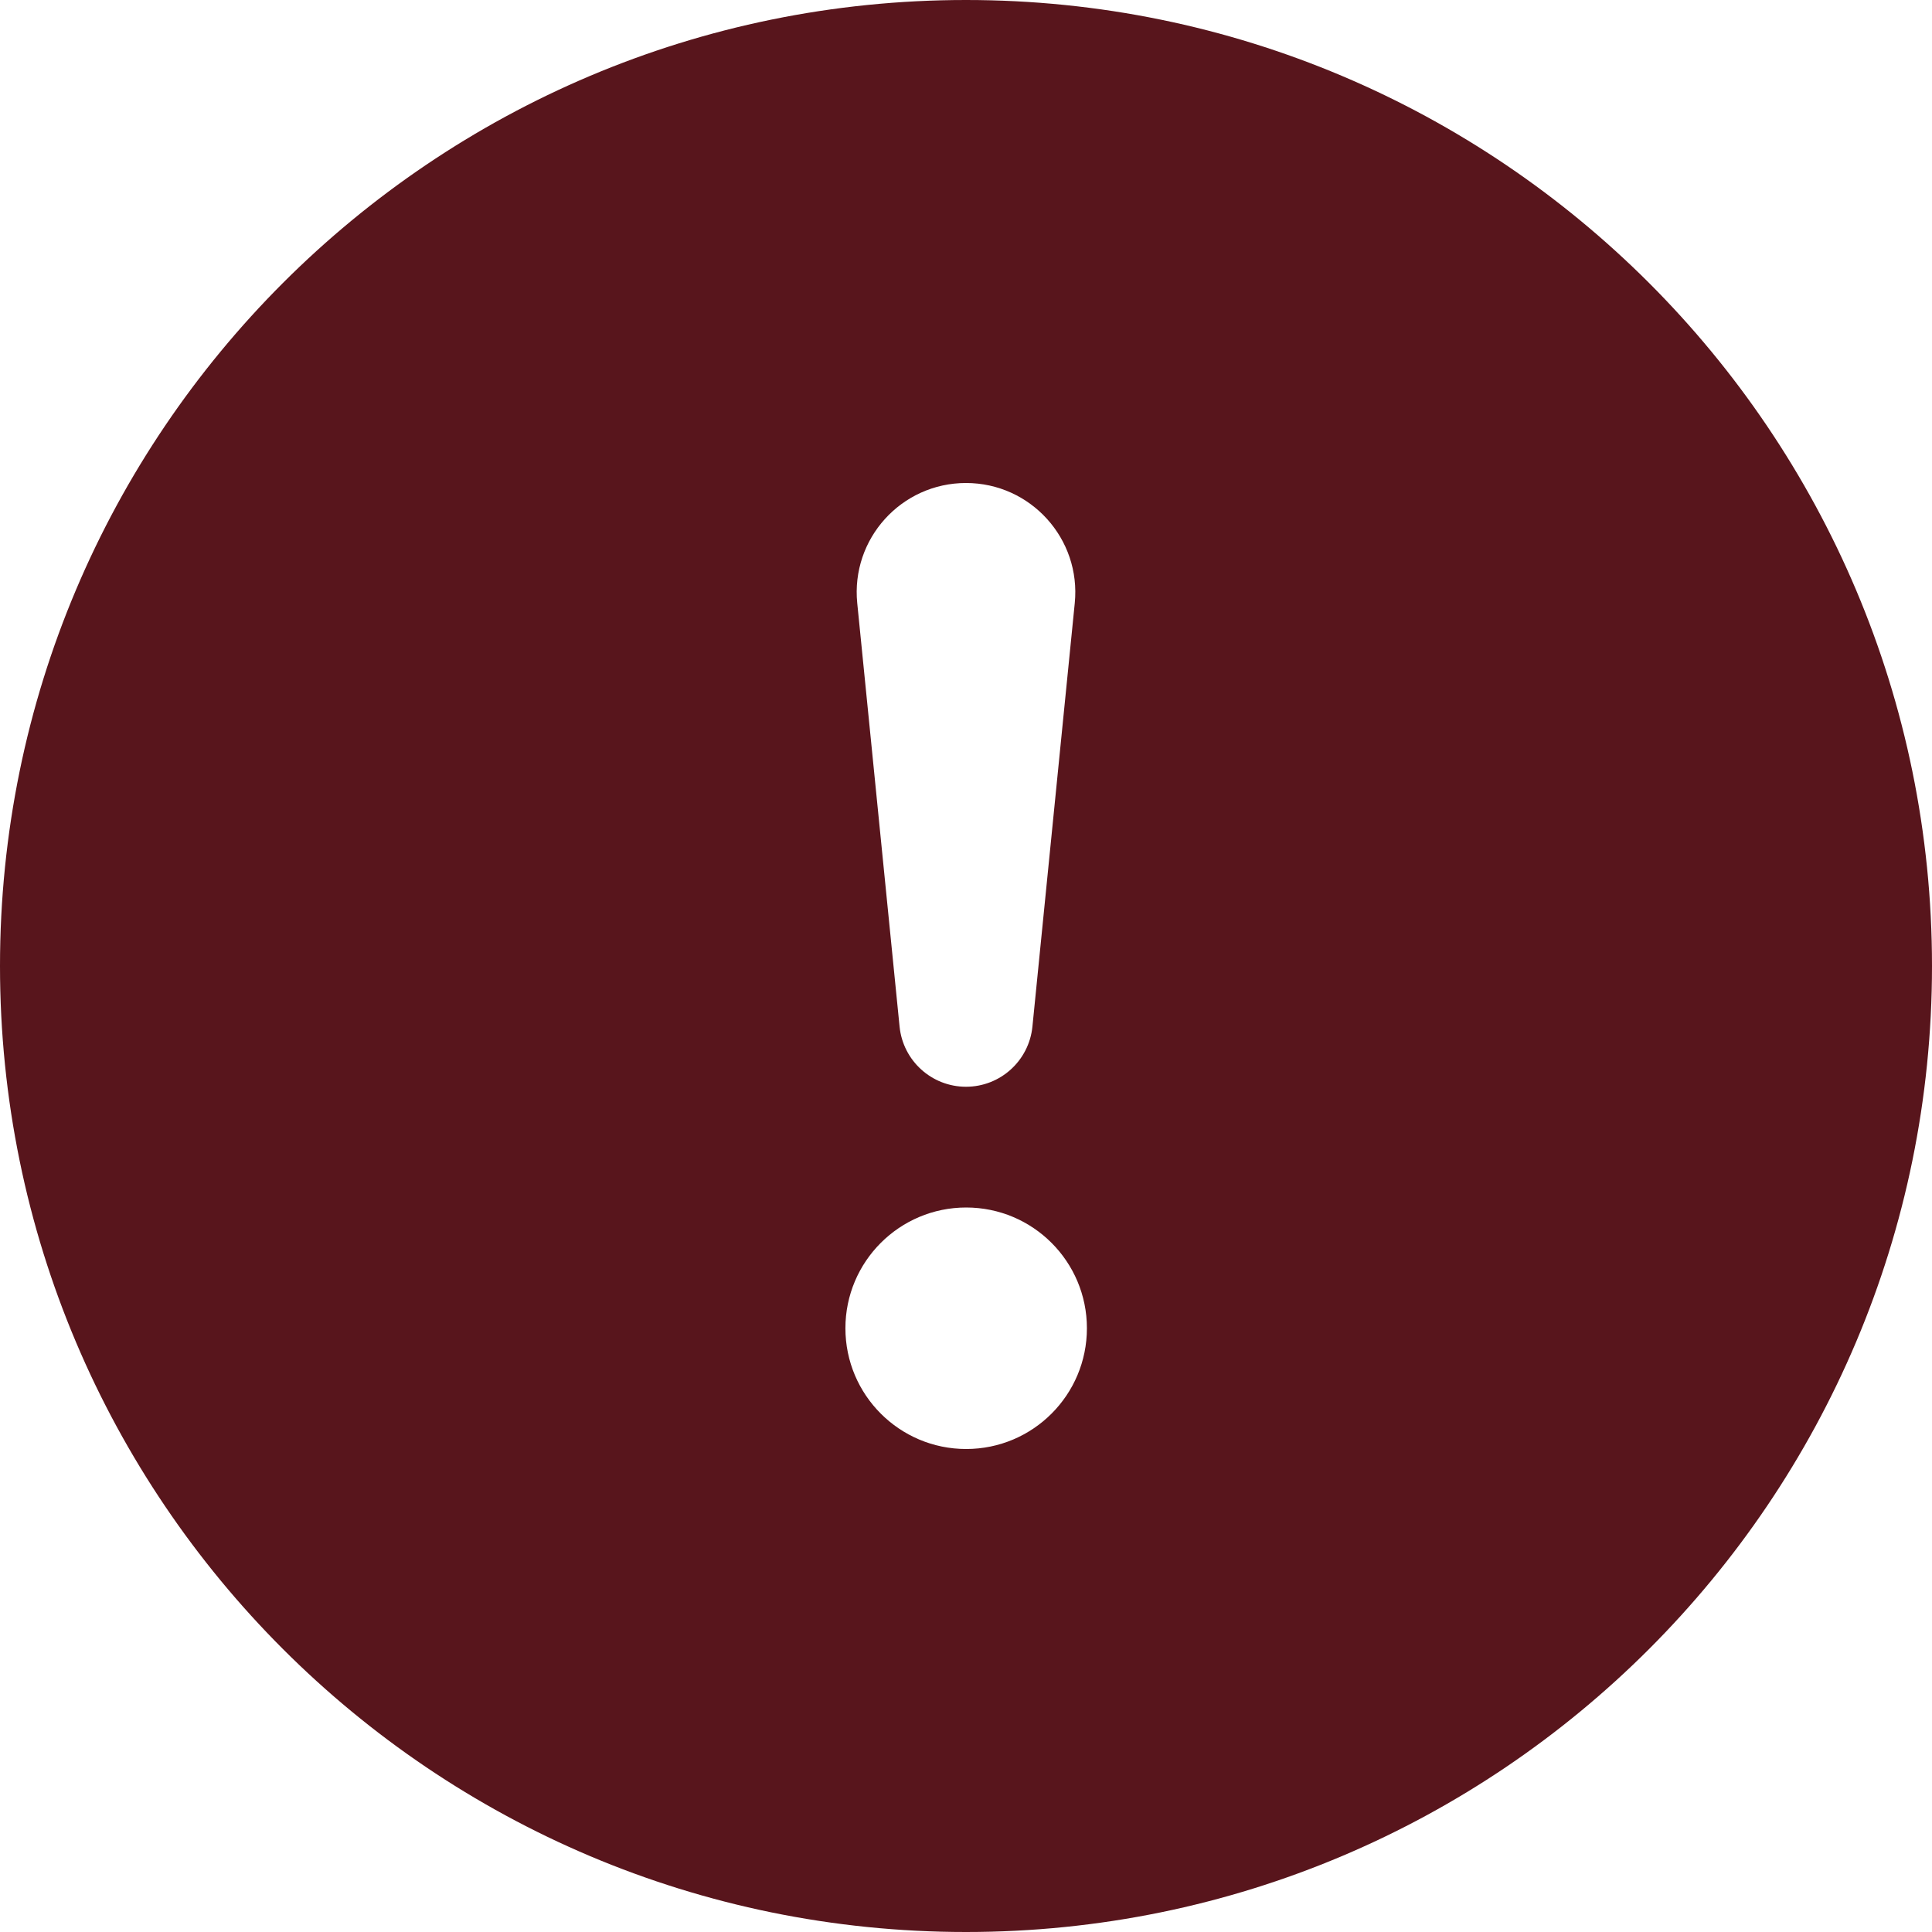 <svg width="24" height="24" viewBox="0 0 24 24" fill="none" xmlns="http://www.w3.org/2000/svg">
<path d="M24 12C24 18.627 18.627 24 12 24C5.373 24 0 18.627 0 12C0 5.373 5.373 0 12 0C18.627 0 24 5.373 24 12ZM12 6C11.197 6 10.569 6.693 10.649 7.493L11.175 12.754C11.218 13.177 11.574 13.5 12 13.5C12.426 13.5 12.782 13.177 12.825 12.754L13.351 7.493C13.431 6.693 12.803 6 12 6ZM12.002 15C11.174 15 10.502 15.672 10.502 16.5C10.502 17.328 11.174 18 12.002 18C12.831 18 13.502 17.328 13.502 16.5C13.502 15.672 12.831 15 12.002 15Z" fill="#58151C"/>
</svg>
